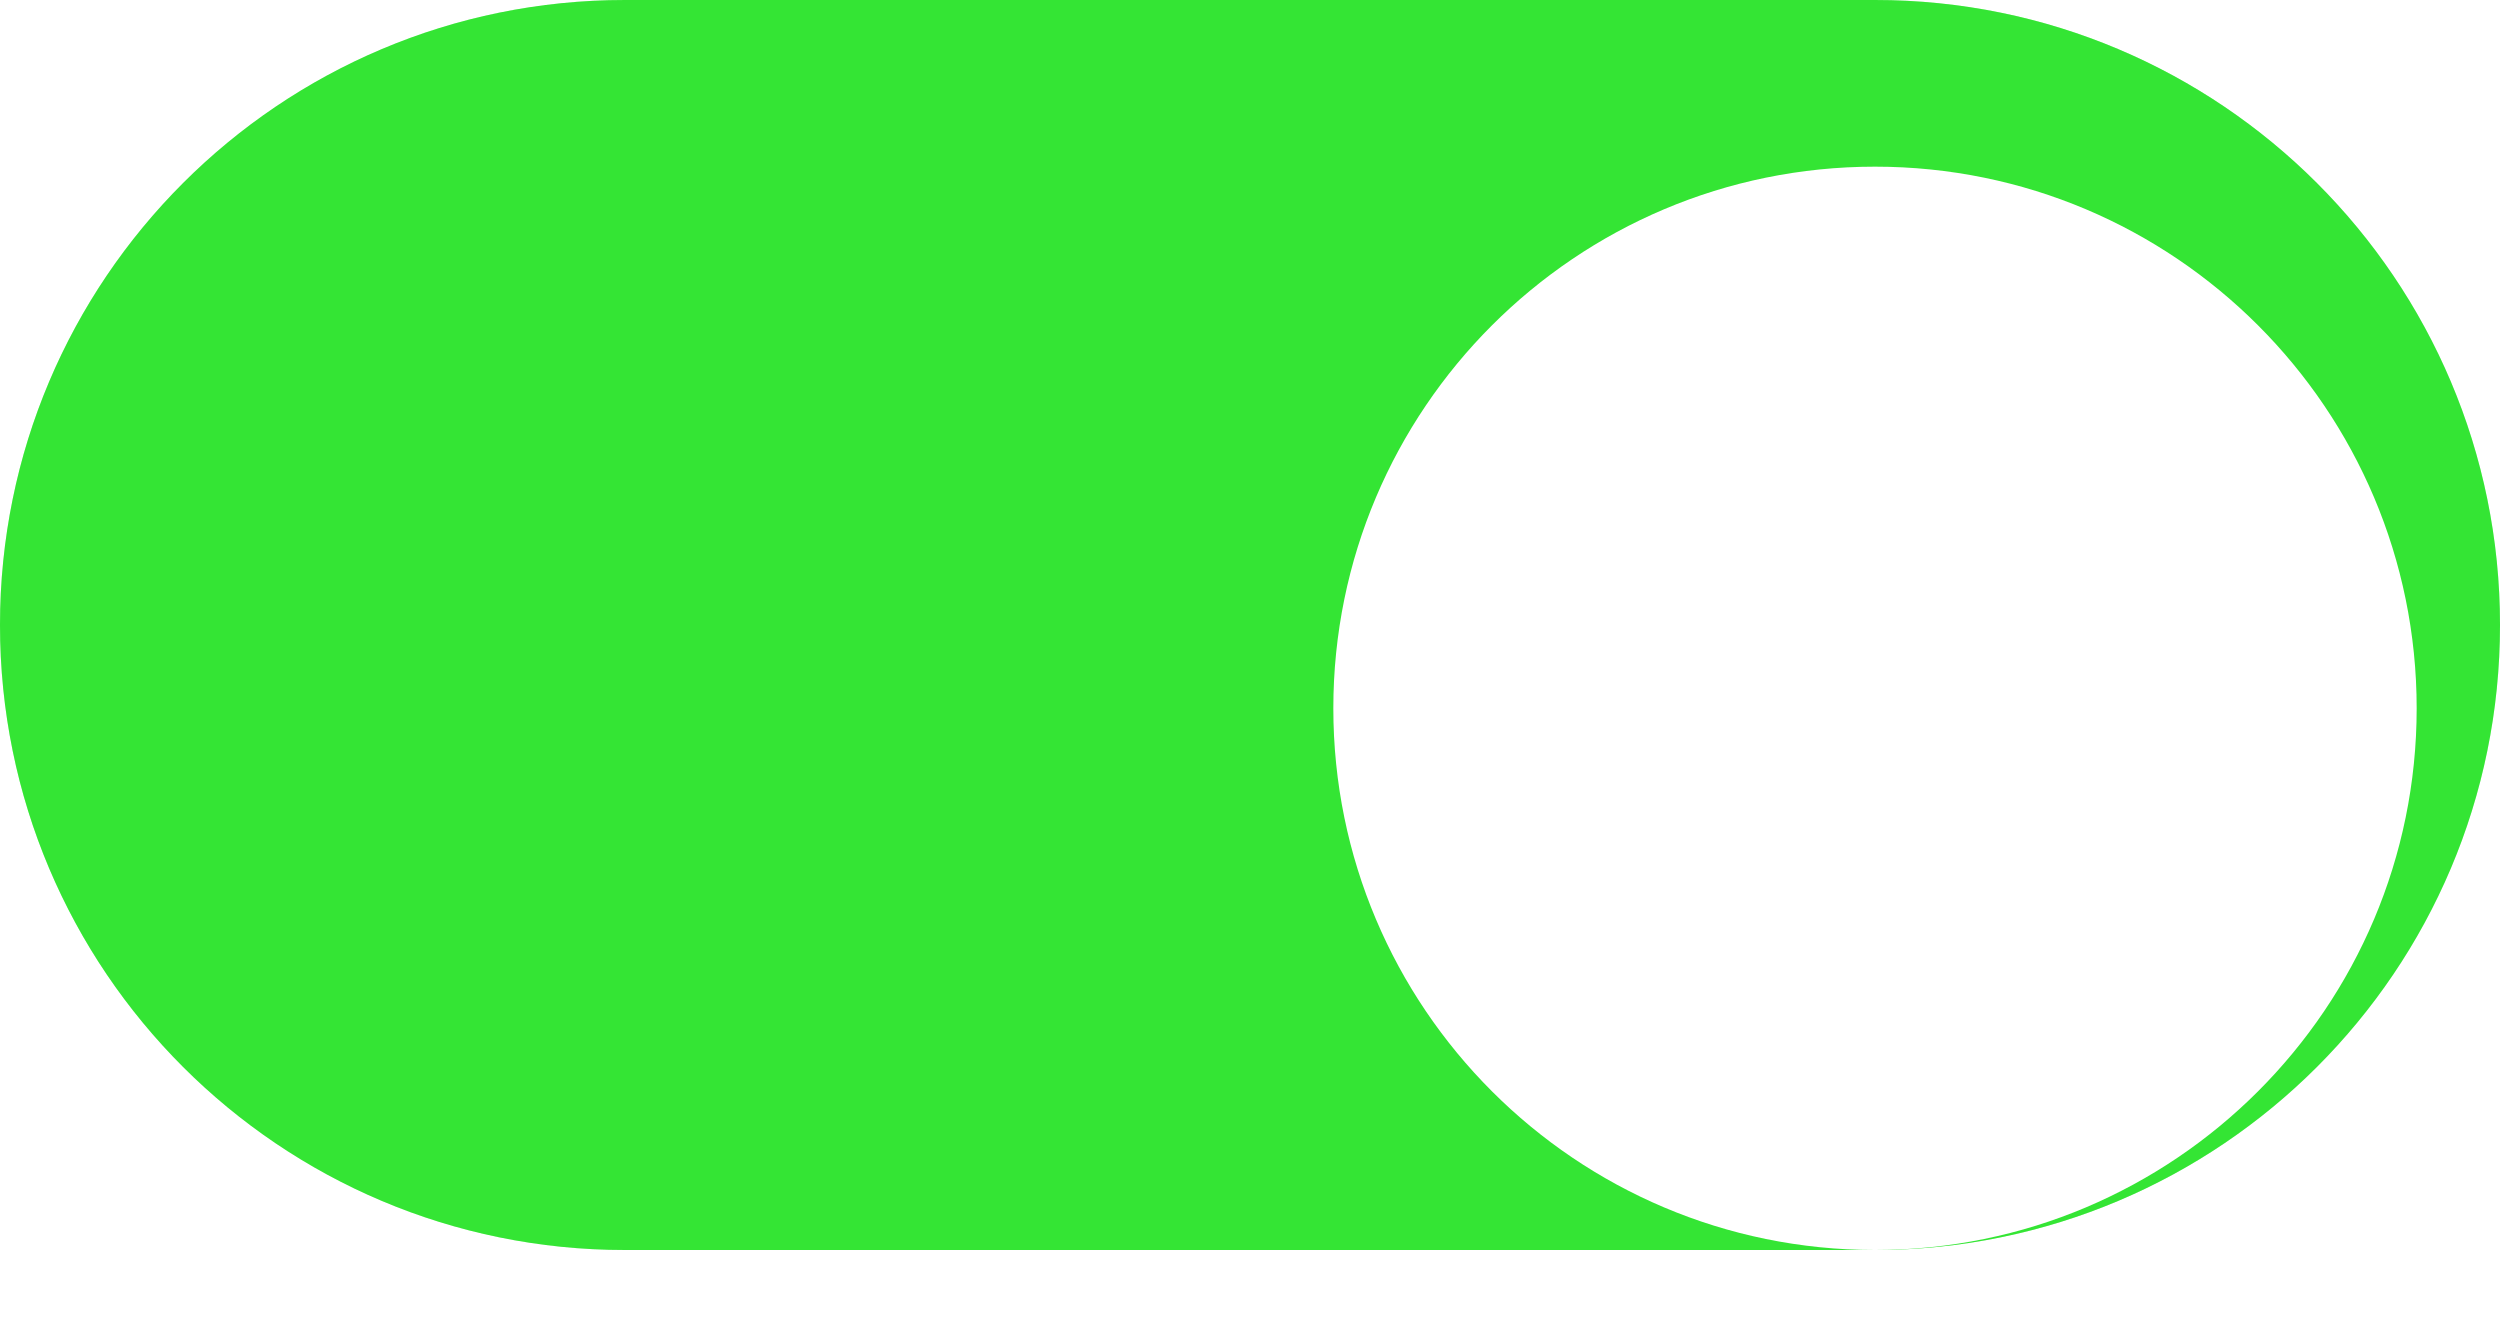<svg width="120" height="64" viewBox="0 0 120 64" version="1.1" xmlns="http://www.w3.org/2000/svg" xmlns:xlink="http://www.w3.org/1999/xlink">
<title>Switch</title>
<desc>Created using Figma</desc>
<g id="Canvas" transform="translate(137 51)">
<g id="Switch">
<g id="Canvas">
<g id="Switch">
<g id="Off">
<g id="Off">
<g id="Vector">
<use xlink:href="#path0_fill" transform="matrix(-1 -1.22465e-16 1.22465e-16 -1 -17 9)" fill="#01DF01"/>
</g>
<g id="Vector">
<use xlink:href="#path0_fill" transform="matrix(-1 -1.22465e-16 1.22465e-16 -1 -17 9)" fill="#FFFFFF" fill-opacity="0.2"/>
</g>
</g>
<g id="Off" filter="url(#filter0_d)">
<g id="Vector">
<use xlink:href="#path1_fill" transform="matrix(-1 -1.22465e-16 1.22465e-16 -1 -21 5)" fill="#FFFFFF"/>
</g>
</g>
</g>
</g>
</g>
</g>
</g>
<defs>
<filter id="filter0_d" filterUnits="userSpaceOnUse" x="-77" y="-47" width="60" height="60" color-interpolation-filters="sRGB">
<feFlood flood-opacity="0" result="BackgroundImageFix"/>
<feColorMatrix in="SourceAlpha" type="matrix" values="0 0 0 0 0 0 0 0 0 0 0 0 0 0 0 0 0 0 255 0"/>
<feOffset dx="0" dy="4"/>
<feGaussianBlur stdDeviation="2"/>
<feColorMatrix type="matrix" values="0 0 0 0 0 0 0 0 0 0 0 0 0 0 0 0 0 0 0.25 0"/>
<feBlend mode="normal" in2="BackgroundImageFix" result="effect1_dropShadow"/>
<feBlend mode="normal" in="SourceGraphic" in2="effect1_dropShadow" result="shape"/>
</filter>
<path id="path0_fill" d="M 0 30C 0 13.431 13.431 0 30 0L 90 0C 106.569 0 120 13.431 120 30C 120 46.569 106.569 60 90 60L 30 60C 13.431 60 0 46.569 0 30Z"/>
<path id="path1_fill" d="M 0 26C 0 11.641 11.641 0 26 0C 40.359 0 52 11.641 52 26C 52 40.359 40.359 52 26 52C 11.641 52 0 40.359 0 26Z"/>
</defs>
</svg>
